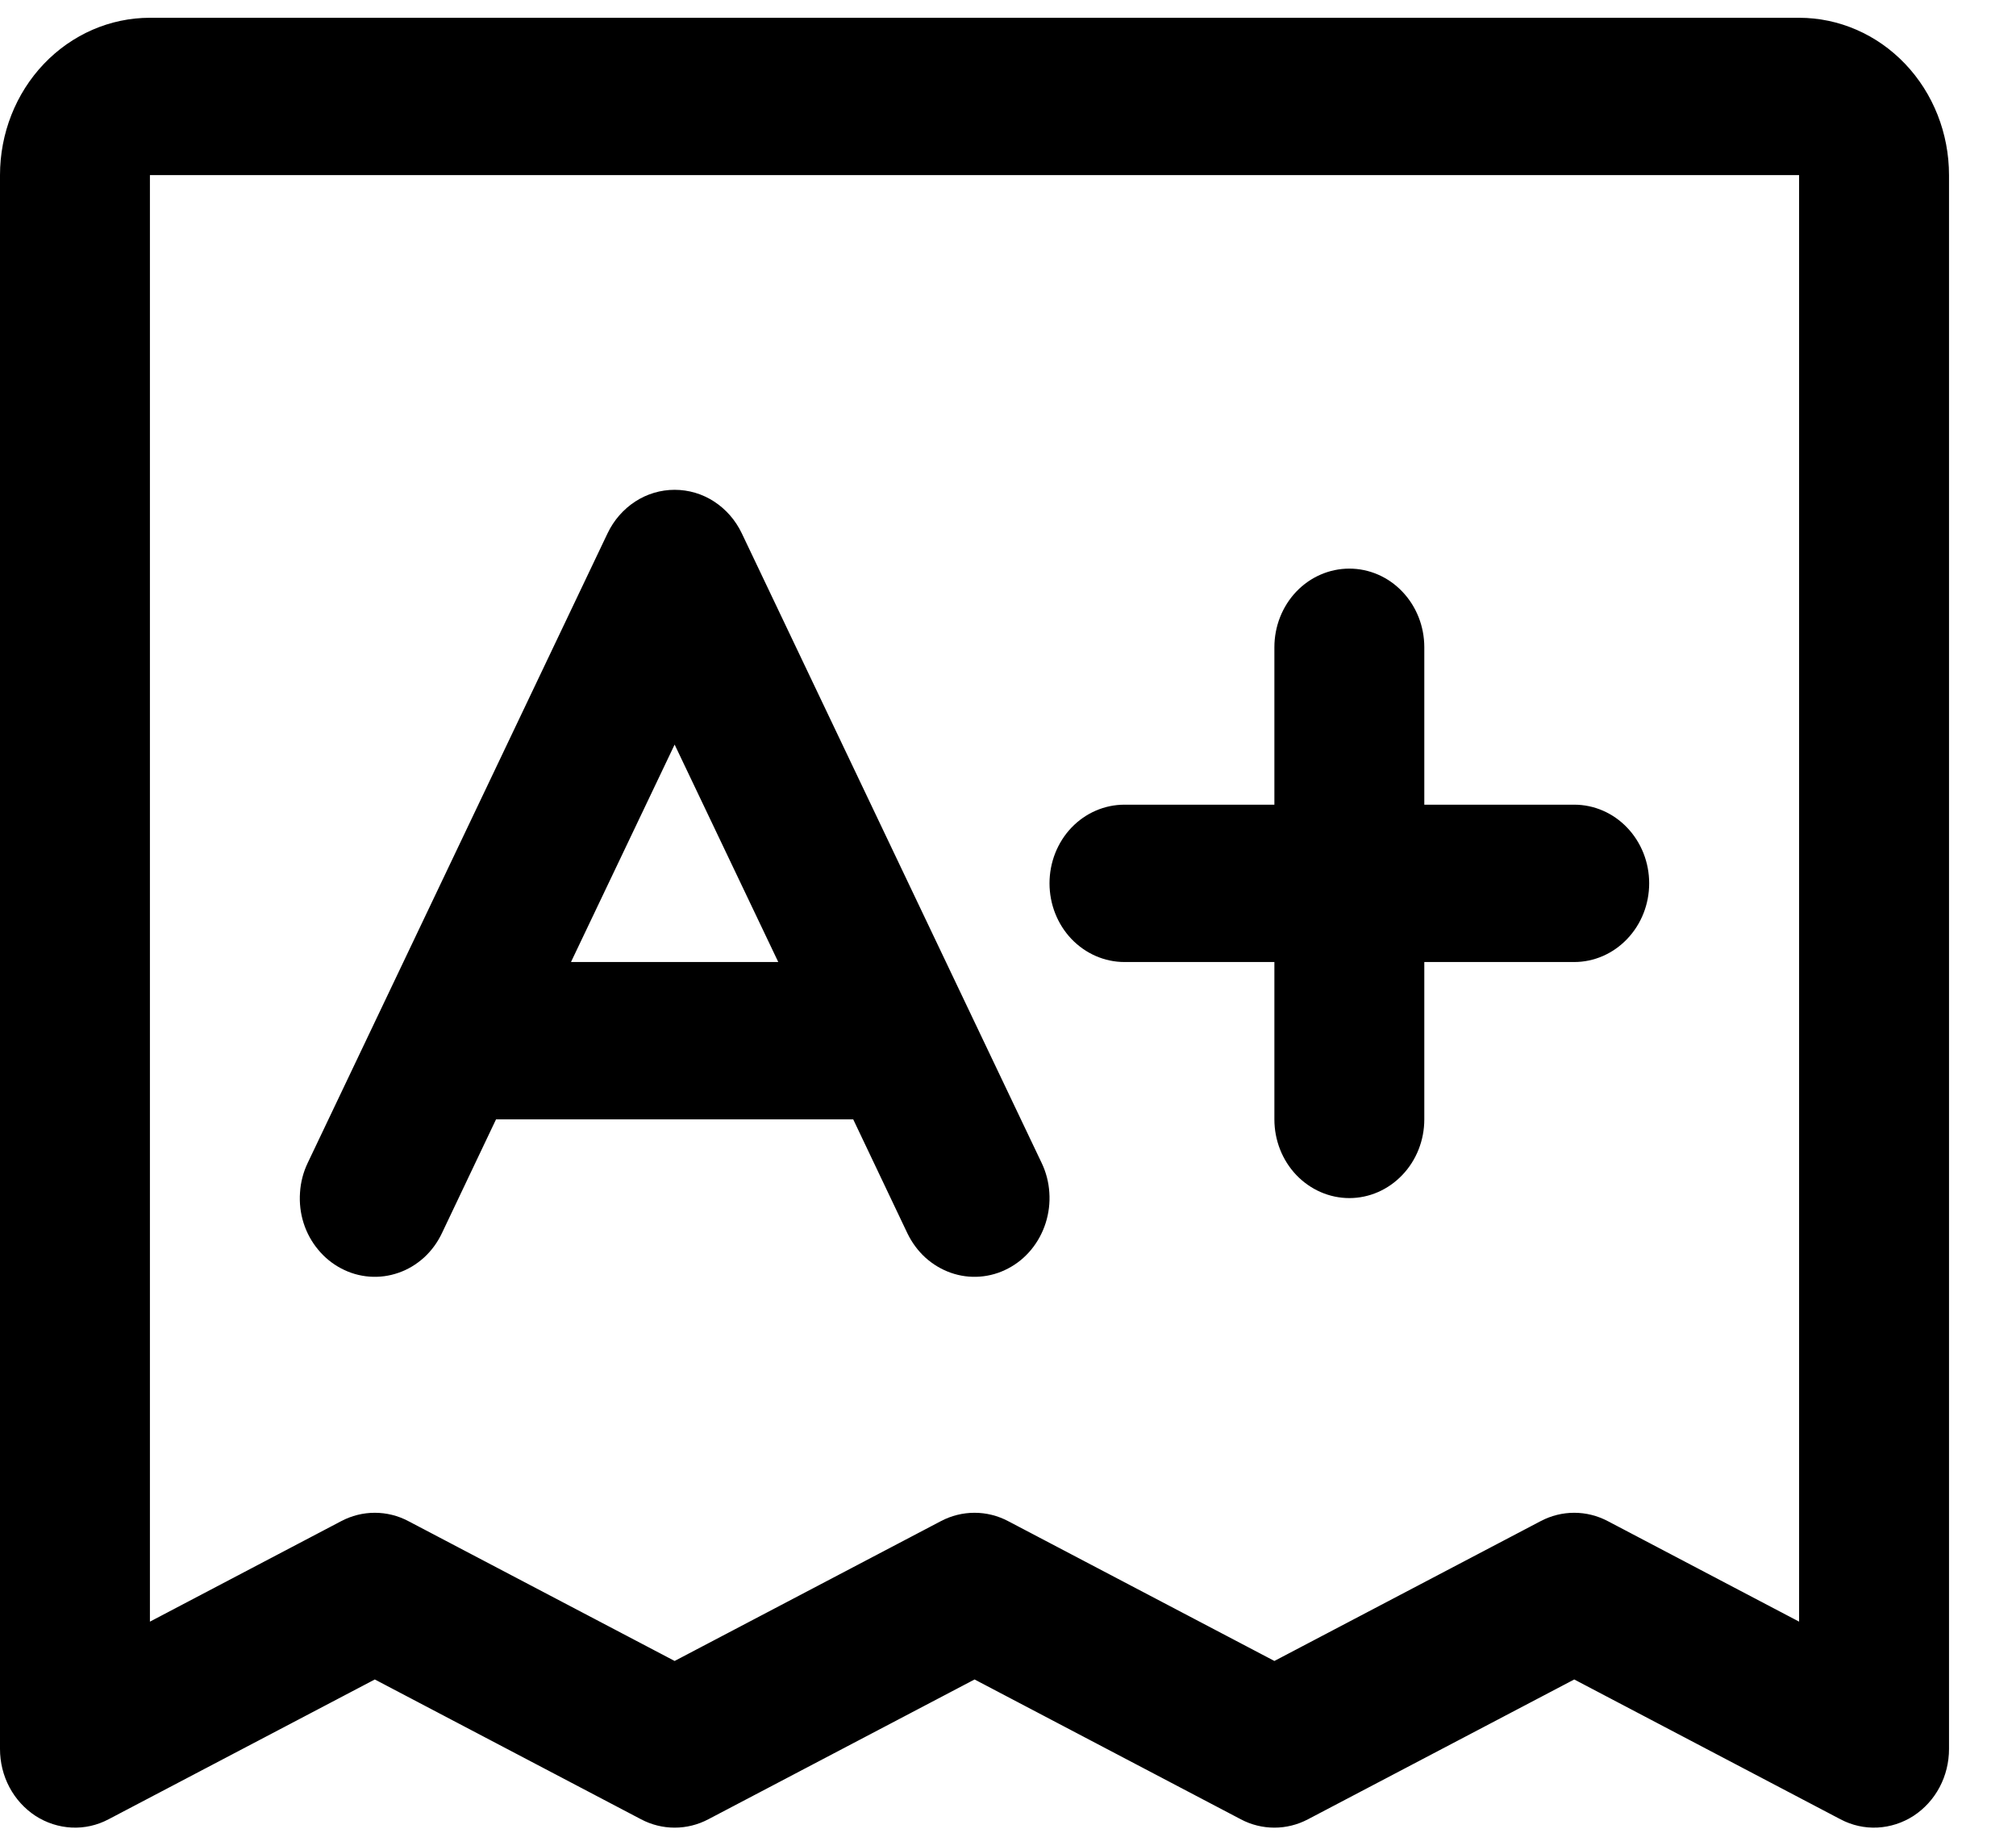 <svg width="22" height="20" viewBox="0 0 22 20" fill="none" xmlns="http://www.w3.org/2000/svg">
<path d="M19.633 0.194H1.636C1.202 0.194 0.786 0.375 0.479 0.697C0.172 1.019 2.09857e-07 1.456 2.09857e-07 1.911V19.085C-9.97092e-05 19.231 0.035 19.375 0.103 19.503C0.171 19.631 0.269 19.738 0.388 19.816C0.506 19.892 0.642 19.936 0.781 19.943C0.921 19.95 1.059 19.919 1.184 19.853L4.09 18.327L6.996 19.853C7.11 19.913 7.235 19.944 7.362 19.944C7.49 19.944 7.615 19.913 7.729 19.853L10.635 18.327L13.541 19.853C13.654 19.913 13.78 19.944 13.907 19.944C14.034 19.944 14.159 19.913 14.273 19.853L17.179 18.327L20.085 19.853C20.21 19.919 20.349 19.95 20.488 19.943C20.627 19.936 20.763 19.892 20.881 19.816C21 19.738 21.098 19.631 21.166 19.503C21.234 19.375 21.269 19.231 21.269 19.085V1.911C21.269 1.456 21.097 1.019 20.79 0.697C20.483 0.375 20.067 0.194 19.633 0.194ZM19.633 17.696L17.545 16.599C17.431 16.539 17.306 16.508 17.179 16.508C17.052 16.508 16.927 16.539 16.813 16.599L13.907 18.125L11.001 16.599C10.887 16.539 10.762 16.508 10.635 16.508C10.508 16.508 10.382 16.539 10.268 16.599L7.362 18.125L4.456 16.599C4.343 16.539 4.217 16.508 4.09 16.508C3.963 16.508 3.838 16.539 3.724 16.599L1.636 17.696V1.911H19.633V17.696ZM3.724 13.842C3.82 13.893 3.925 13.923 4.032 13.931C4.139 13.939 4.247 13.925 4.349 13.889C4.451 13.854 4.545 13.797 4.627 13.723C4.708 13.649 4.774 13.559 4.822 13.458L5.413 12.215H9.311L9.902 13.458C9.951 13.559 10.017 13.649 10.098 13.723C10.18 13.797 10.274 13.853 10.376 13.889C10.478 13.925 10.585 13.939 10.693 13.931C10.8 13.923 10.905 13.893 11.001 13.842C11.097 13.792 11.183 13.722 11.253 13.637C11.323 13.552 11.377 13.453 11.411 13.346C11.445 13.239 11.459 13.126 11.451 13.013C11.444 12.9 11.415 12.79 11.367 12.69L8.095 5.82C8.027 5.677 7.922 5.557 7.793 5.473C7.664 5.389 7.515 5.345 7.362 5.345C7.21 5.345 7.061 5.389 6.932 5.473C6.803 5.557 6.698 5.677 6.63 5.82L3.358 12.69C3.31 12.79 3.281 12.9 3.274 13.013C3.266 13.126 3.279 13.239 3.313 13.346C3.347 13.453 3.401 13.552 3.472 13.637C3.542 13.722 3.628 13.792 3.724 13.842ZM7.362 8.125L8.493 10.498H6.231L7.362 8.125ZM11.453 9.639C11.453 9.411 11.539 9.193 11.692 9.032C11.846 8.871 12.054 8.781 12.271 8.781H13.907V7.063C13.907 6.835 13.993 6.617 14.146 6.456C14.3 6.295 14.508 6.205 14.725 6.205C14.942 6.205 15.15 6.295 15.303 6.456C15.457 6.617 15.543 6.835 15.543 7.063V8.781H17.179C17.396 8.781 17.604 8.871 17.757 9.032C17.911 9.193 17.997 9.411 17.997 9.639C17.997 9.867 17.911 10.085 17.757 10.246C17.604 10.407 17.396 10.498 17.179 10.498H15.543V12.215C15.543 12.443 15.457 12.661 15.303 12.822C15.15 12.983 14.942 13.074 14.725 13.074C14.508 13.074 14.3 12.983 14.146 12.822C13.993 12.661 13.907 12.443 13.907 12.215V10.498H12.271C12.054 10.498 11.846 10.407 11.692 10.246C11.539 10.085 11.453 9.867 11.453 9.639Z" fill="black"/>
</svg>
